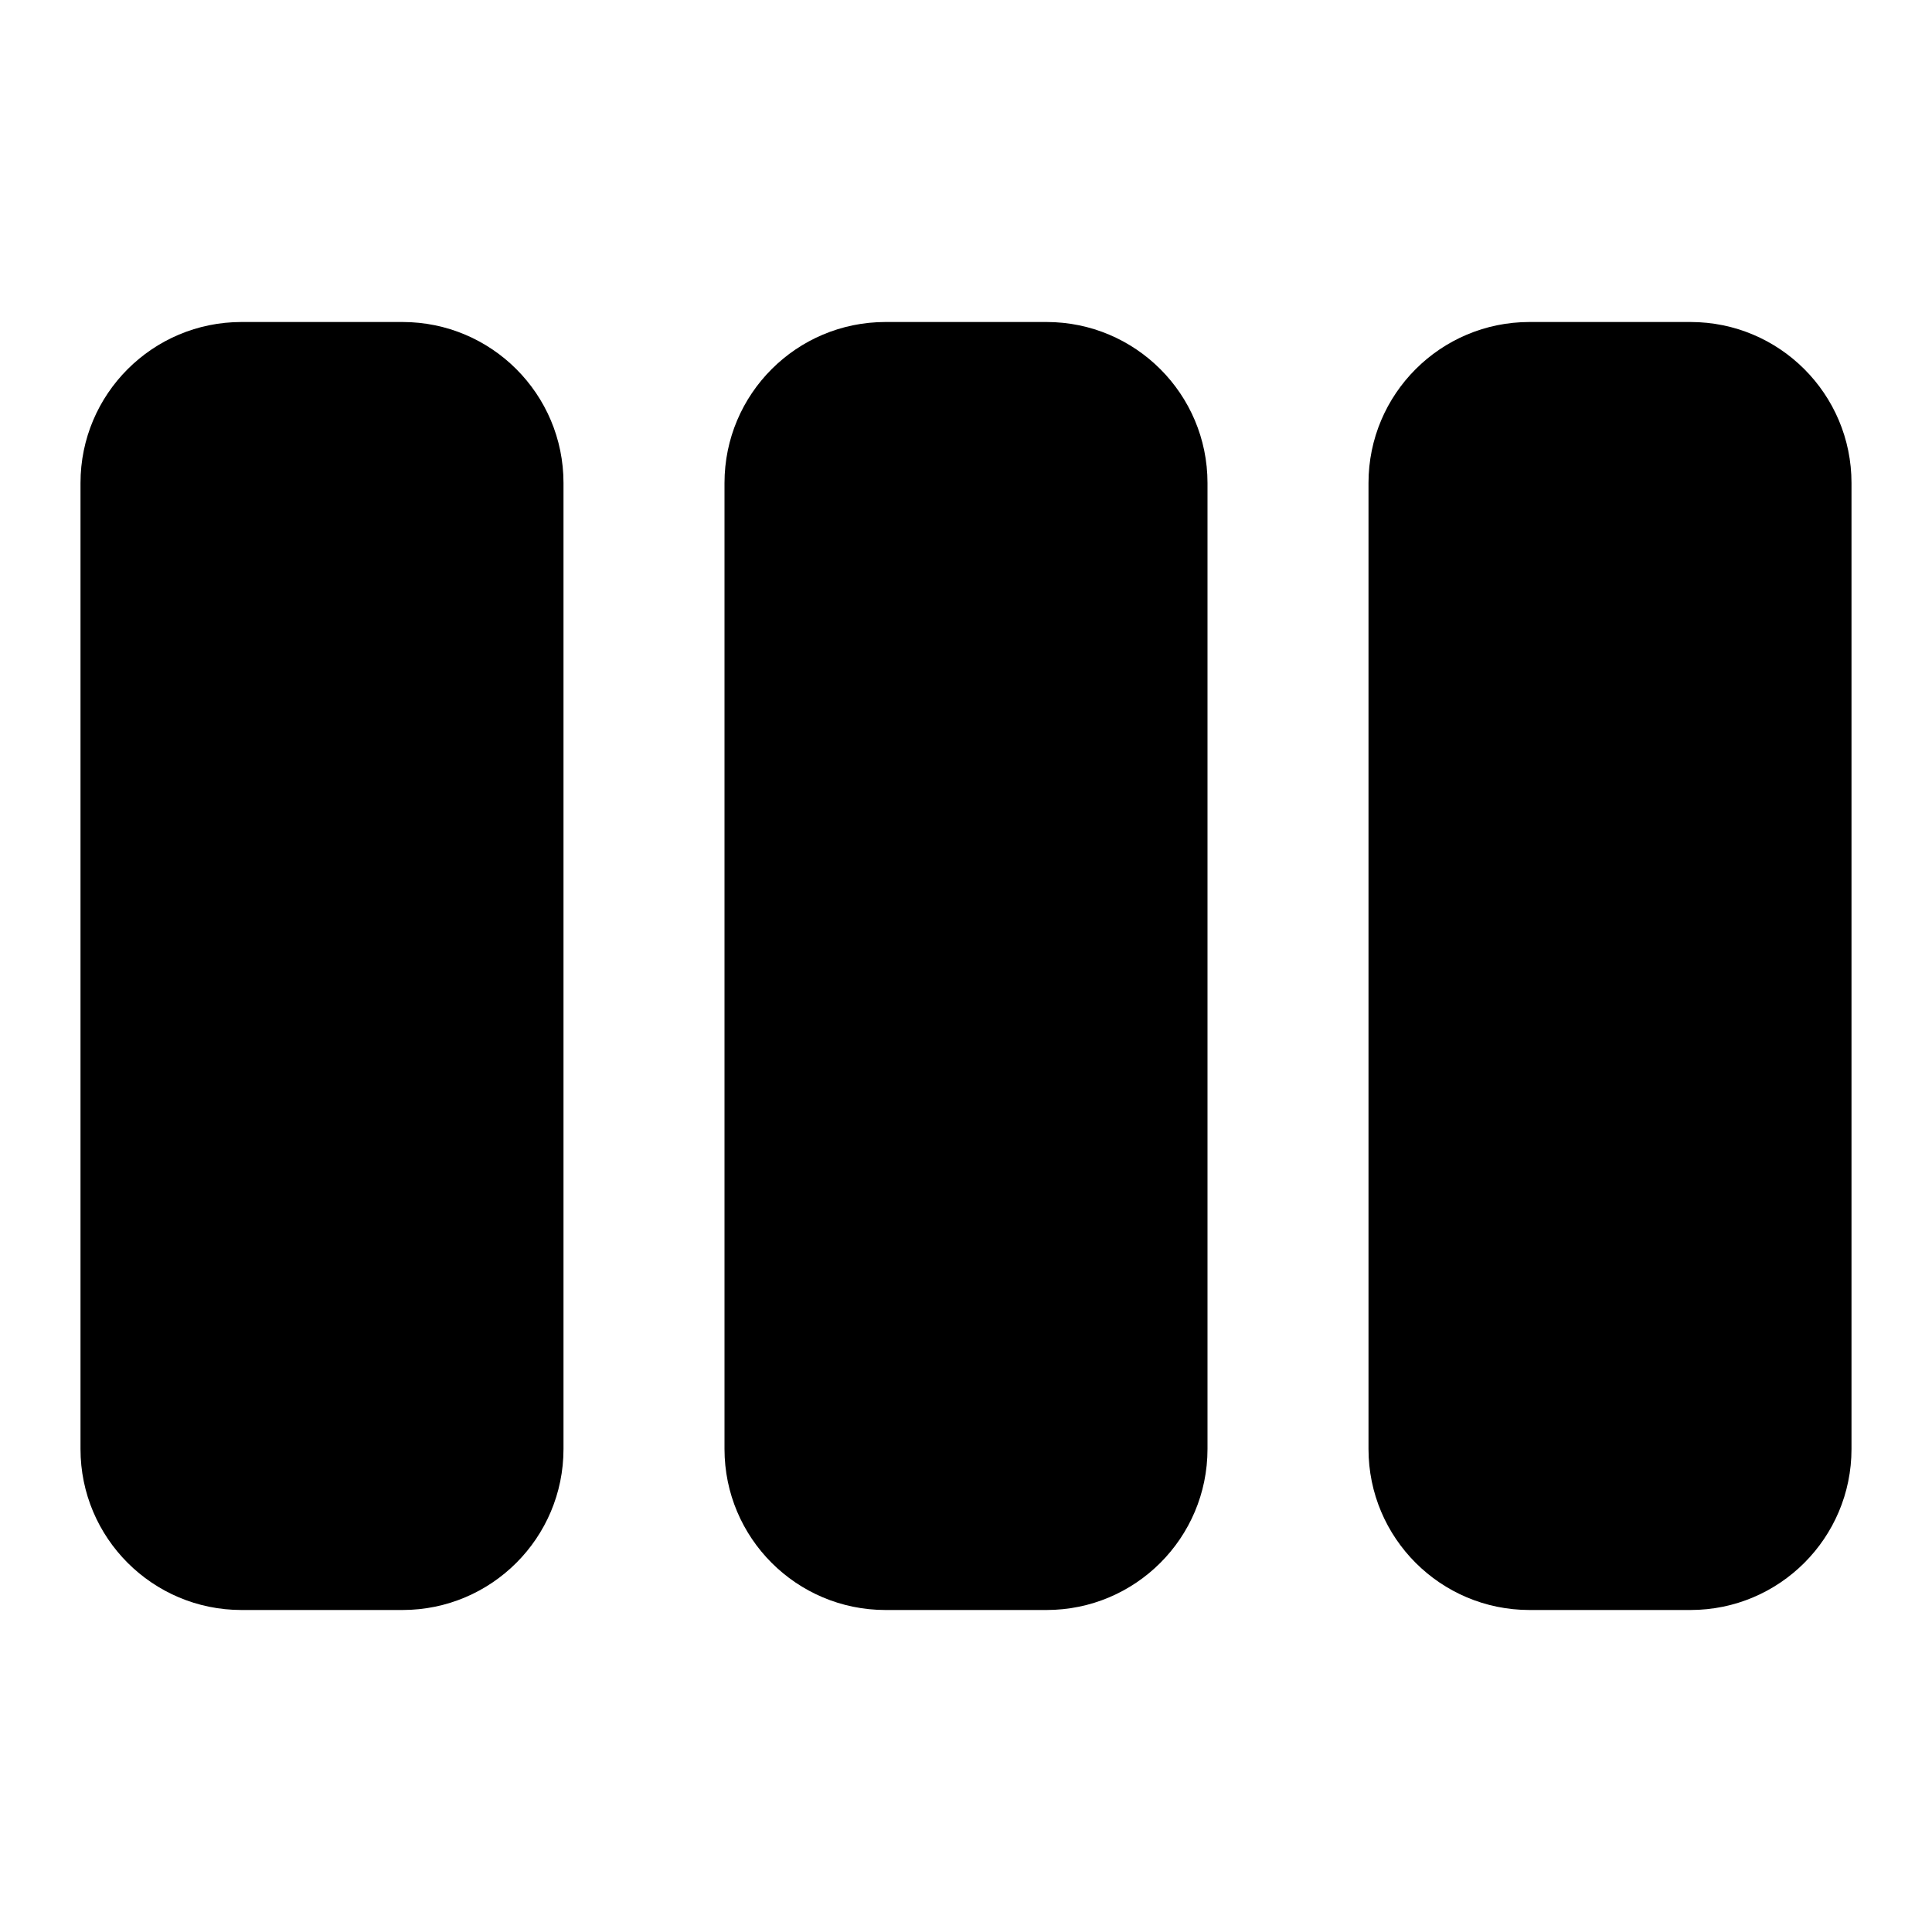 <svg xmlns="http://www.w3.org/2000/svg" width="1200" height="1200" fill="none" viewBox="0 0 1200 1200"><g clip-path="url(#a)"><path fill="#000" d="M50 900c0 55.23 44.772 100 100 100h100c55.228 0 100-44.77 100-100V300c0-55.228-44.772-100-100-100H150c-55.228 0-100 44.772-100 100zm900-700c-55.23 0-100 44.772-100 100v600c0 55.23 44.77 100 100 100h100c55.23 0 100-44.77 100-100V300c0-55.228-44.77-100-100-100zM450 900c0 55.23 44.771 100 100 100h100c55.23 0 100-44.77 100-100V300c0-55.228-44.77-100-100-100H550c-55.229 0-100 44.772-100 100z"/></g><defs><clipPath id="a"><path fill="#fff" d="M0 0h1200v1200H0z"/></clipPath></defs></svg>